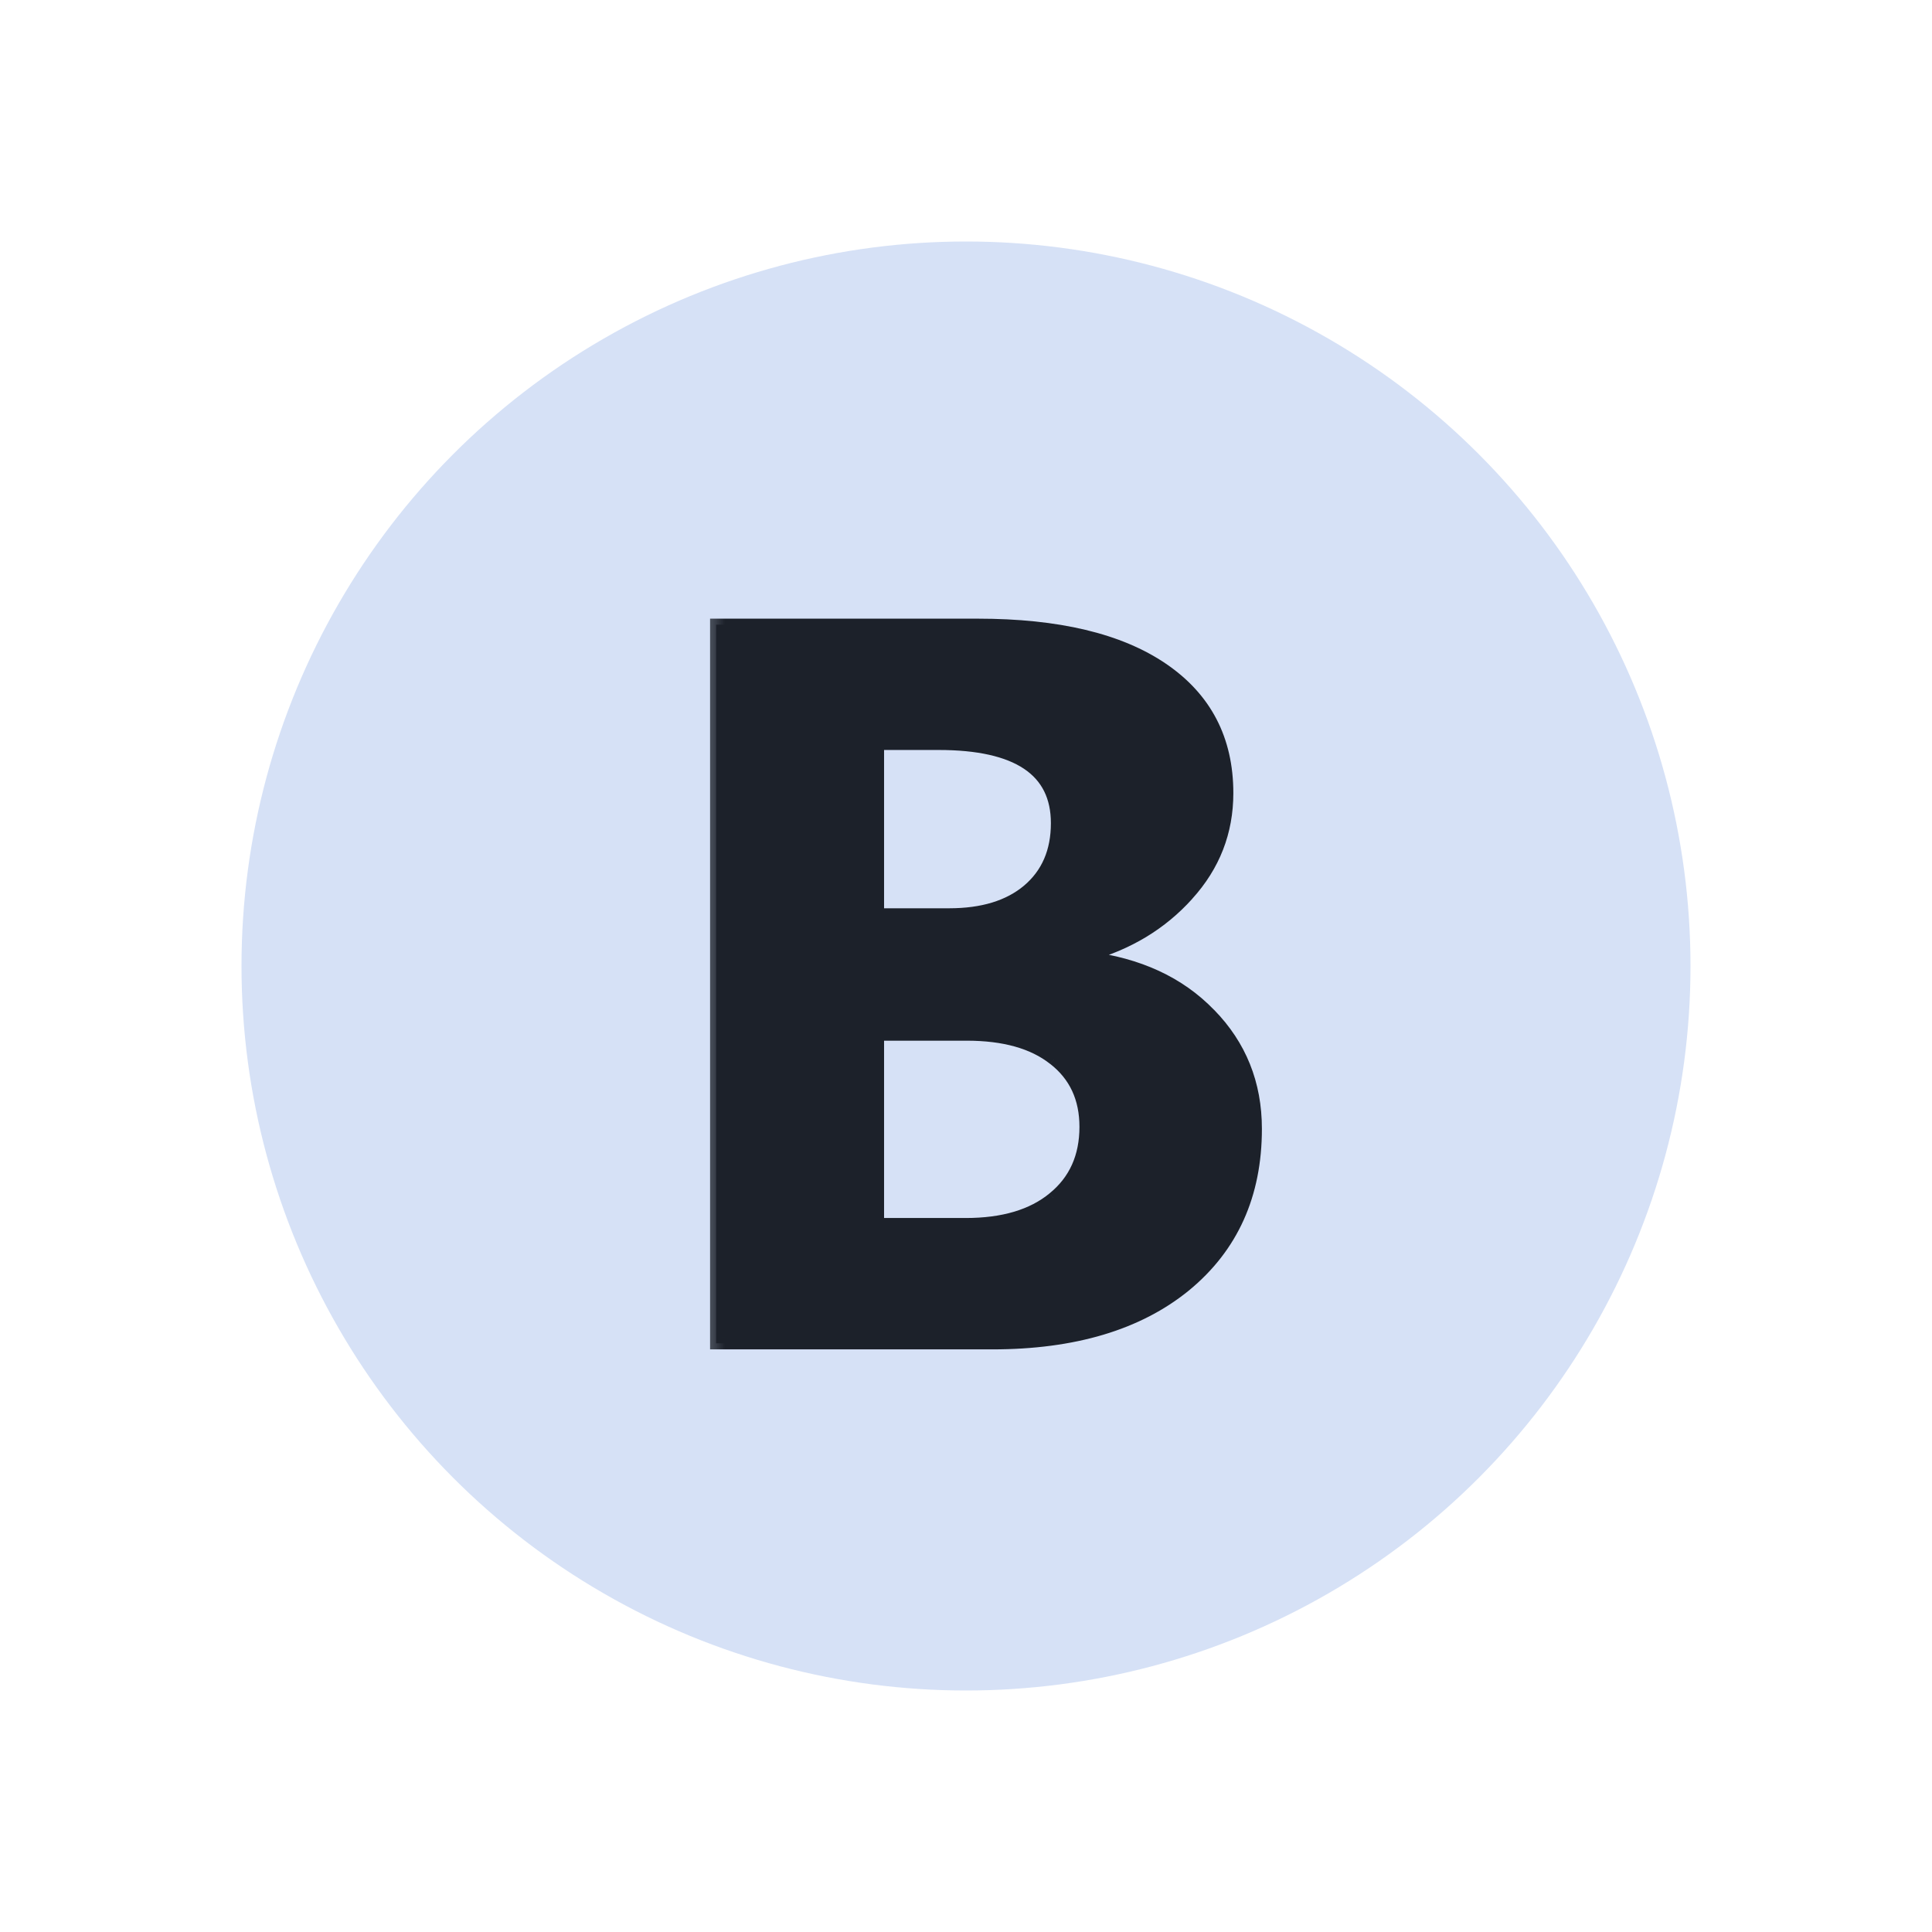 <svg width="32" height="32" viewBox="0 0 32 32" fill="none" xmlns="http://www.w3.org/2000/svg">
<circle cx="16" cy="16" r="12" fill="#D6E1F6"/>
<mask id="path-2-outside-1_2_15" maskUnits="userSpaceOnUse" x="11.5" y="9.25" width="10" height="14" fill="black">
<rect fill="white" x="11.5" y="9.25" width="10" height="14"/>
<path d="M11.861 22.25V10.347H16.194C17.523 10.347 18.544 10.59 19.257 11.077C19.971 11.564 20.328 12.25 20.328 13.136C20.328 13.778 20.11 14.339 19.672 14.821C19.241 15.302 18.687 15.637 18.012 15.825V15.858C18.859 15.963 19.534 16.276 20.038 16.796C20.547 17.317 20.801 17.95 20.801 18.697C20.801 19.787 20.411 20.654 19.631 21.295C18.851 21.932 17.785 22.25 16.435 22.25H11.861ZM14.543 12.322V15.145H15.721C16.275 15.145 16.709 15.012 17.024 14.746C17.345 14.475 17.506 14.104 17.506 13.634C17.506 12.759 16.853 12.322 15.547 12.322H14.543ZM14.543 17.137V20.274H15.995C16.615 20.274 17.099 20.131 17.448 19.843C17.802 19.555 17.979 19.162 17.979 18.664C17.979 18.188 17.805 17.815 17.456 17.544C17.113 17.272 16.631 17.137 16.012 17.137H14.543Z"/>
</mask>
<path d="M11.861 22.25V10.347H16.194C17.523 10.347 18.544 10.59 19.257 11.077C19.971 11.564 20.328 12.25 20.328 13.136C20.328 13.778 20.11 14.339 19.672 14.821C19.241 15.302 18.687 15.637 18.012 15.825V15.858C18.859 15.963 19.534 16.276 20.038 16.796C20.547 17.317 20.801 17.95 20.801 18.697C20.801 19.787 20.411 20.654 19.631 21.295C18.851 21.932 17.785 22.25 16.435 22.25H11.861ZM14.543 12.322V15.145H15.721C16.275 15.145 16.709 15.012 17.024 14.746C17.345 14.475 17.506 14.104 17.506 13.634C17.506 12.759 16.853 12.322 15.547 12.322H14.543ZM14.543 17.137V20.274H15.995C16.615 20.274 17.099 20.131 17.448 19.843C17.802 19.555 17.979 19.162 17.979 18.664C17.979 18.188 17.805 17.815 17.456 17.544C17.113 17.272 16.631 17.137 16.012 17.137H14.543Z" fill="#1C212A"/>
<path d="M11.861 22.25H11.761V22.35H11.861V22.25ZM11.861 10.347V10.247H11.761V10.347H11.861ZM19.672 14.821L19.598 14.754L19.598 14.754L19.672 14.821ZM18.012 15.825L17.985 15.729L17.912 15.749V15.825H18.012ZM18.012 15.858H17.912V15.947L18 15.958L18.012 15.858ZM20.038 16.796L19.966 16.866L19.966 16.866L20.038 16.796ZM19.631 21.295L19.694 21.373L19.694 21.373L19.631 21.295ZM14.543 12.322V12.222H14.443V12.322H14.543ZM14.543 15.145H14.443V15.245H14.543V15.145ZM17.024 14.746L17.089 14.823L17.089 14.822L17.024 14.746ZM14.543 17.137V17.037H14.443V17.137H14.543ZM14.543 20.274H14.443V20.374H14.543V20.274ZM17.448 19.843L17.385 19.765L17.384 19.766L17.448 19.843ZM17.456 17.544L17.394 17.622L17.395 17.622L17.456 17.544ZM11.961 22.25V10.347H11.761V22.25H11.961ZM11.861 10.447H16.194V10.247H11.861V10.447ZM16.194 10.447C17.512 10.447 18.51 10.689 19.201 11.16L19.314 10.995C18.576 10.492 17.532 10.247 16.194 10.247V10.447ZM19.201 11.16C19.887 11.628 20.228 12.282 20.228 13.136H20.428C20.428 12.218 20.056 11.501 19.314 10.995L19.201 11.16ZM20.228 13.136C20.228 13.752 20.019 14.29 19.598 14.754L19.746 14.888C20.2 14.388 20.428 13.803 20.428 13.136H20.228ZM19.598 14.754C19.18 15.22 18.644 15.545 17.985 15.729L18.039 15.921C18.731 15.729 19.301 15.384 19.747 14.888L19.598 14.754ZM17.912 15.825V15.858H18.112V15.825H17.912ZM18 15.958C18.828 16.061 19.481 16.365 19.966 16.866L20.109 16.727C19.587 16.187 18.89 15.867 18.024 15.759L18 15.958ZM19.966 16.866C20.456 17.367 20.701 17.976 20.701 18.697H20.901C20.901 17.925 20.637 17.266 20.109 16.726L19.966 16.866ZM20.701 18.697C20.701 19.76 20.323 20.597 19.567 21.218L19.694 21.373C20.5 20.71 20.901 19.815 20.901 18.697H20.701ZM19.568 21.218C18.811 21.835 17.77 22.15 16.435 22.15V22.35C17.8 22.35 18.891 22.028 19.694 21.373L19.568 21.218ZM16.435 22.15H11.861V22.35H16.435V22.15ZM14.443 12.322V15.145H14.643V12.322H14.443ZM14.543 15.245H15.721V15.044H14.543V15.245ZM15.721 15.245C16.29 15.245 16.75 15.108 17.089 14.823L16.96 14.67C16.668 14.915 16.259 15.044 15.721 15.044V15.245ZM17.089 14.822C17.435 14.53 17.606 14.13 17.606 13.634H17.406C17.406 14.079 17.256 14.42 16.96 14.67L17.089 14.822ZM17.606 13.634C17.606 13.168 17.429 12.806 17.072 12.567C16.721 12.332 16.208 12.222 15.547 12.222V12.422C16.192 12.422 16.658 12.531 16.96 12.733C17.256 12.931 17.406 13.226 17.406 13.634H17.606ZM15.547 12.222H14.543V12.422H15.547V12.222ZM14.443 17.137V20.274H14.643V17.137H14.443ZM14.543 20.374H15.995V20.174H14.543V20.374ZM15.995 20.374C16.63 20.374 17.139 20.227 17.511 19.92L17.384 19.766C17.059 20.034 16.6 20.174 15.995 20.174V20.374ZM17.511 19.92C17.891 19.612 18.079 19.189 18.079 18.664H17.879C17.879 19.135 17.713 19.498 17.385 19.765L17.511 19.92ZM18.079 18.664C18.079 18.16 17.892 17.756 17.517 17.465L17.395 17.622C17.717 17.873 17.879 18.216 17.879 18.664H18.079ZM17.518 17.465C17.151 17.175 16.645 17.037 16.012 17.037V17.237C16.618 17.237 17.075 17.369 17.394 17.622L17.518 17.465ZM16.012 17.037H14.543V17.237H16.012V17.037Z" fill="#1C212A" mask="url(#path-2-outside-1_2_15)"/>
</svg>
